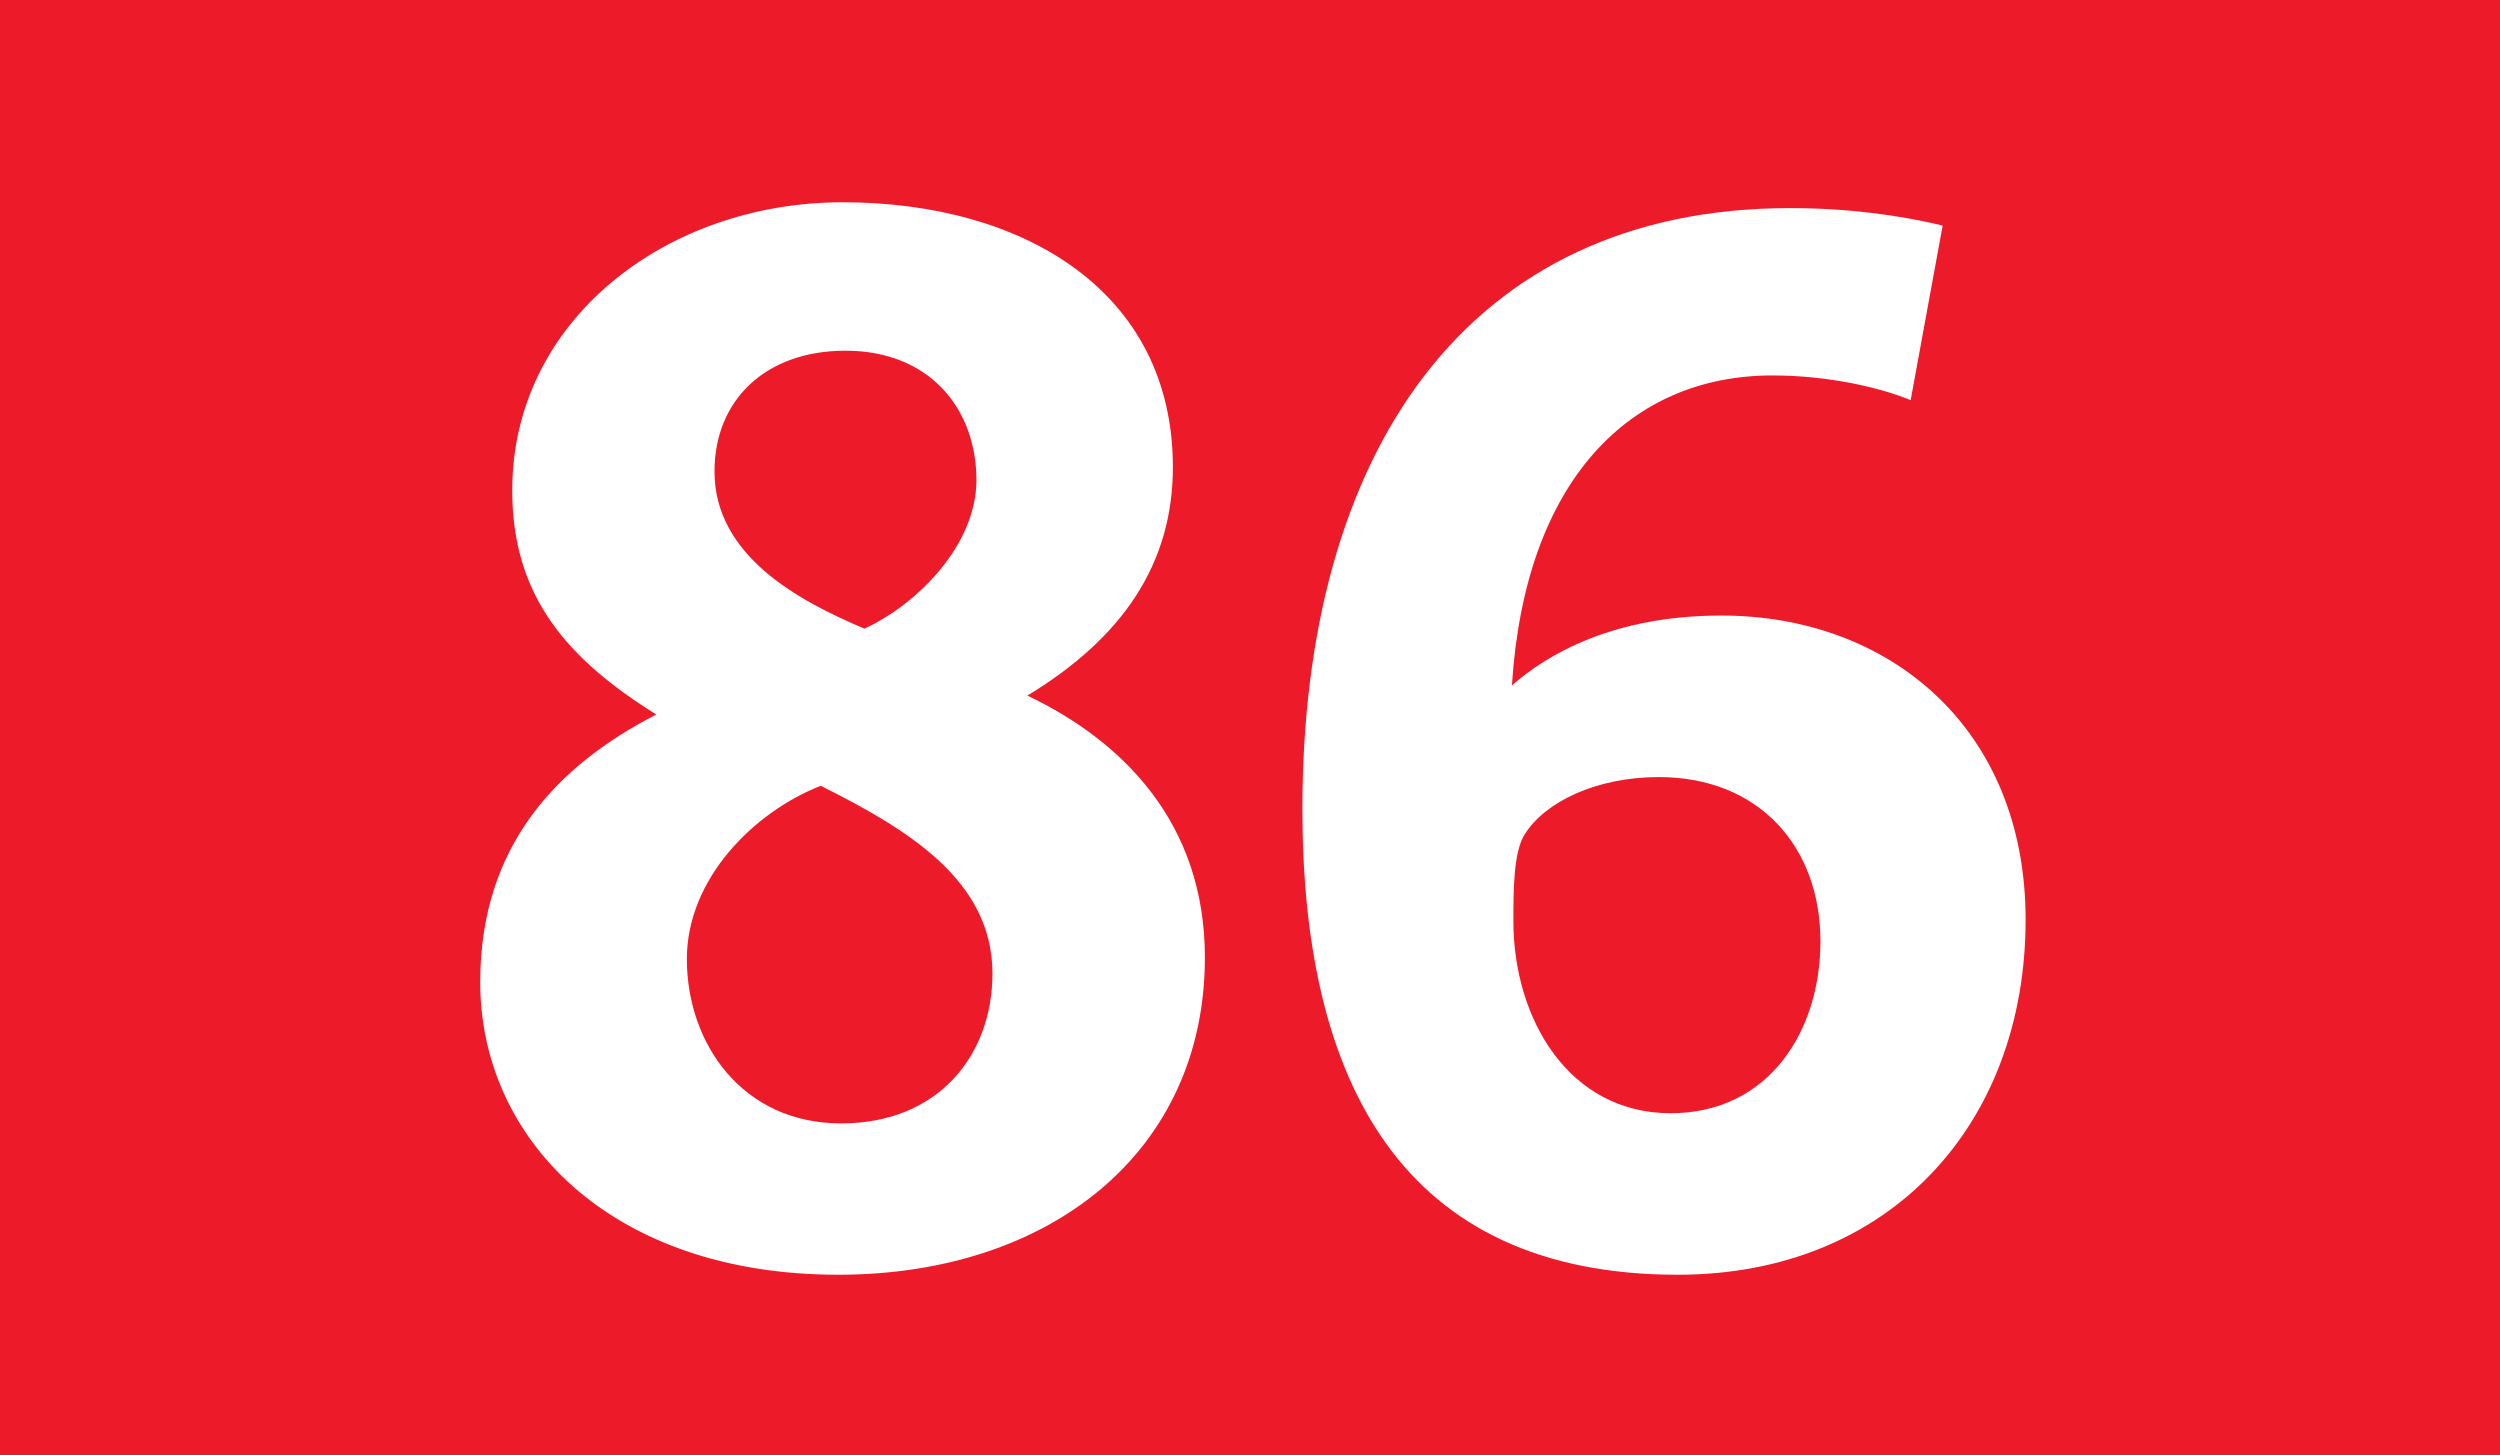 <?xml version='1.0' encoding='utf-8'?>
<svg xmlns="http://www.w3.org/2000/svg" height="1000" id="Calque_1" version="1.1" width="1718" xml:space="preserve">
<rect height="1000" style="fill:#ED1B2A;" width="1718" />
<g>
	<path d="M576.002,876c-157,0-246-94-246-201c0-94,53-149,121-184c-61-38-99-81-99-154c0-117,106-198,227-198   c124,0,227,61,227,182c0,66-34,117-100,157c65,31,122,87,122,180C828.002,792,721.002,876,576.002,876z M564.002,540   c-46,18-92,64-92,119c0,58,38,113,106,113c67,0,104-47,104-103C682.002,605,624.002,570,564.002,540z M581.002,241   c-55,0-90,34-90,83c0,58,58,89,103,108c37-17,77-58,77-102C671.002,281,639.002,241,581.002,241z" style="fill:#FFFFFF;" />
	<path d="M1153,876c-190,0-258-133-258-320c0-245,113-413,335-413c40,0,76,5,105,12l-22,120   c-19-8-55-17-95-17c-97,0-170,71-179,213c24-21,69-48,144-48c115,0,209,77,209,209C1392,773,1298,876,1153,876z M1140,534   c-43,0-78,17-92,39c-8,12-8,39-8,60c0,67,38,132,108,132c68,0,103-57,103-118C1251,581,1208,534,1140,534z" style="fill:#FFFFFF;" />
</g>
</svg>